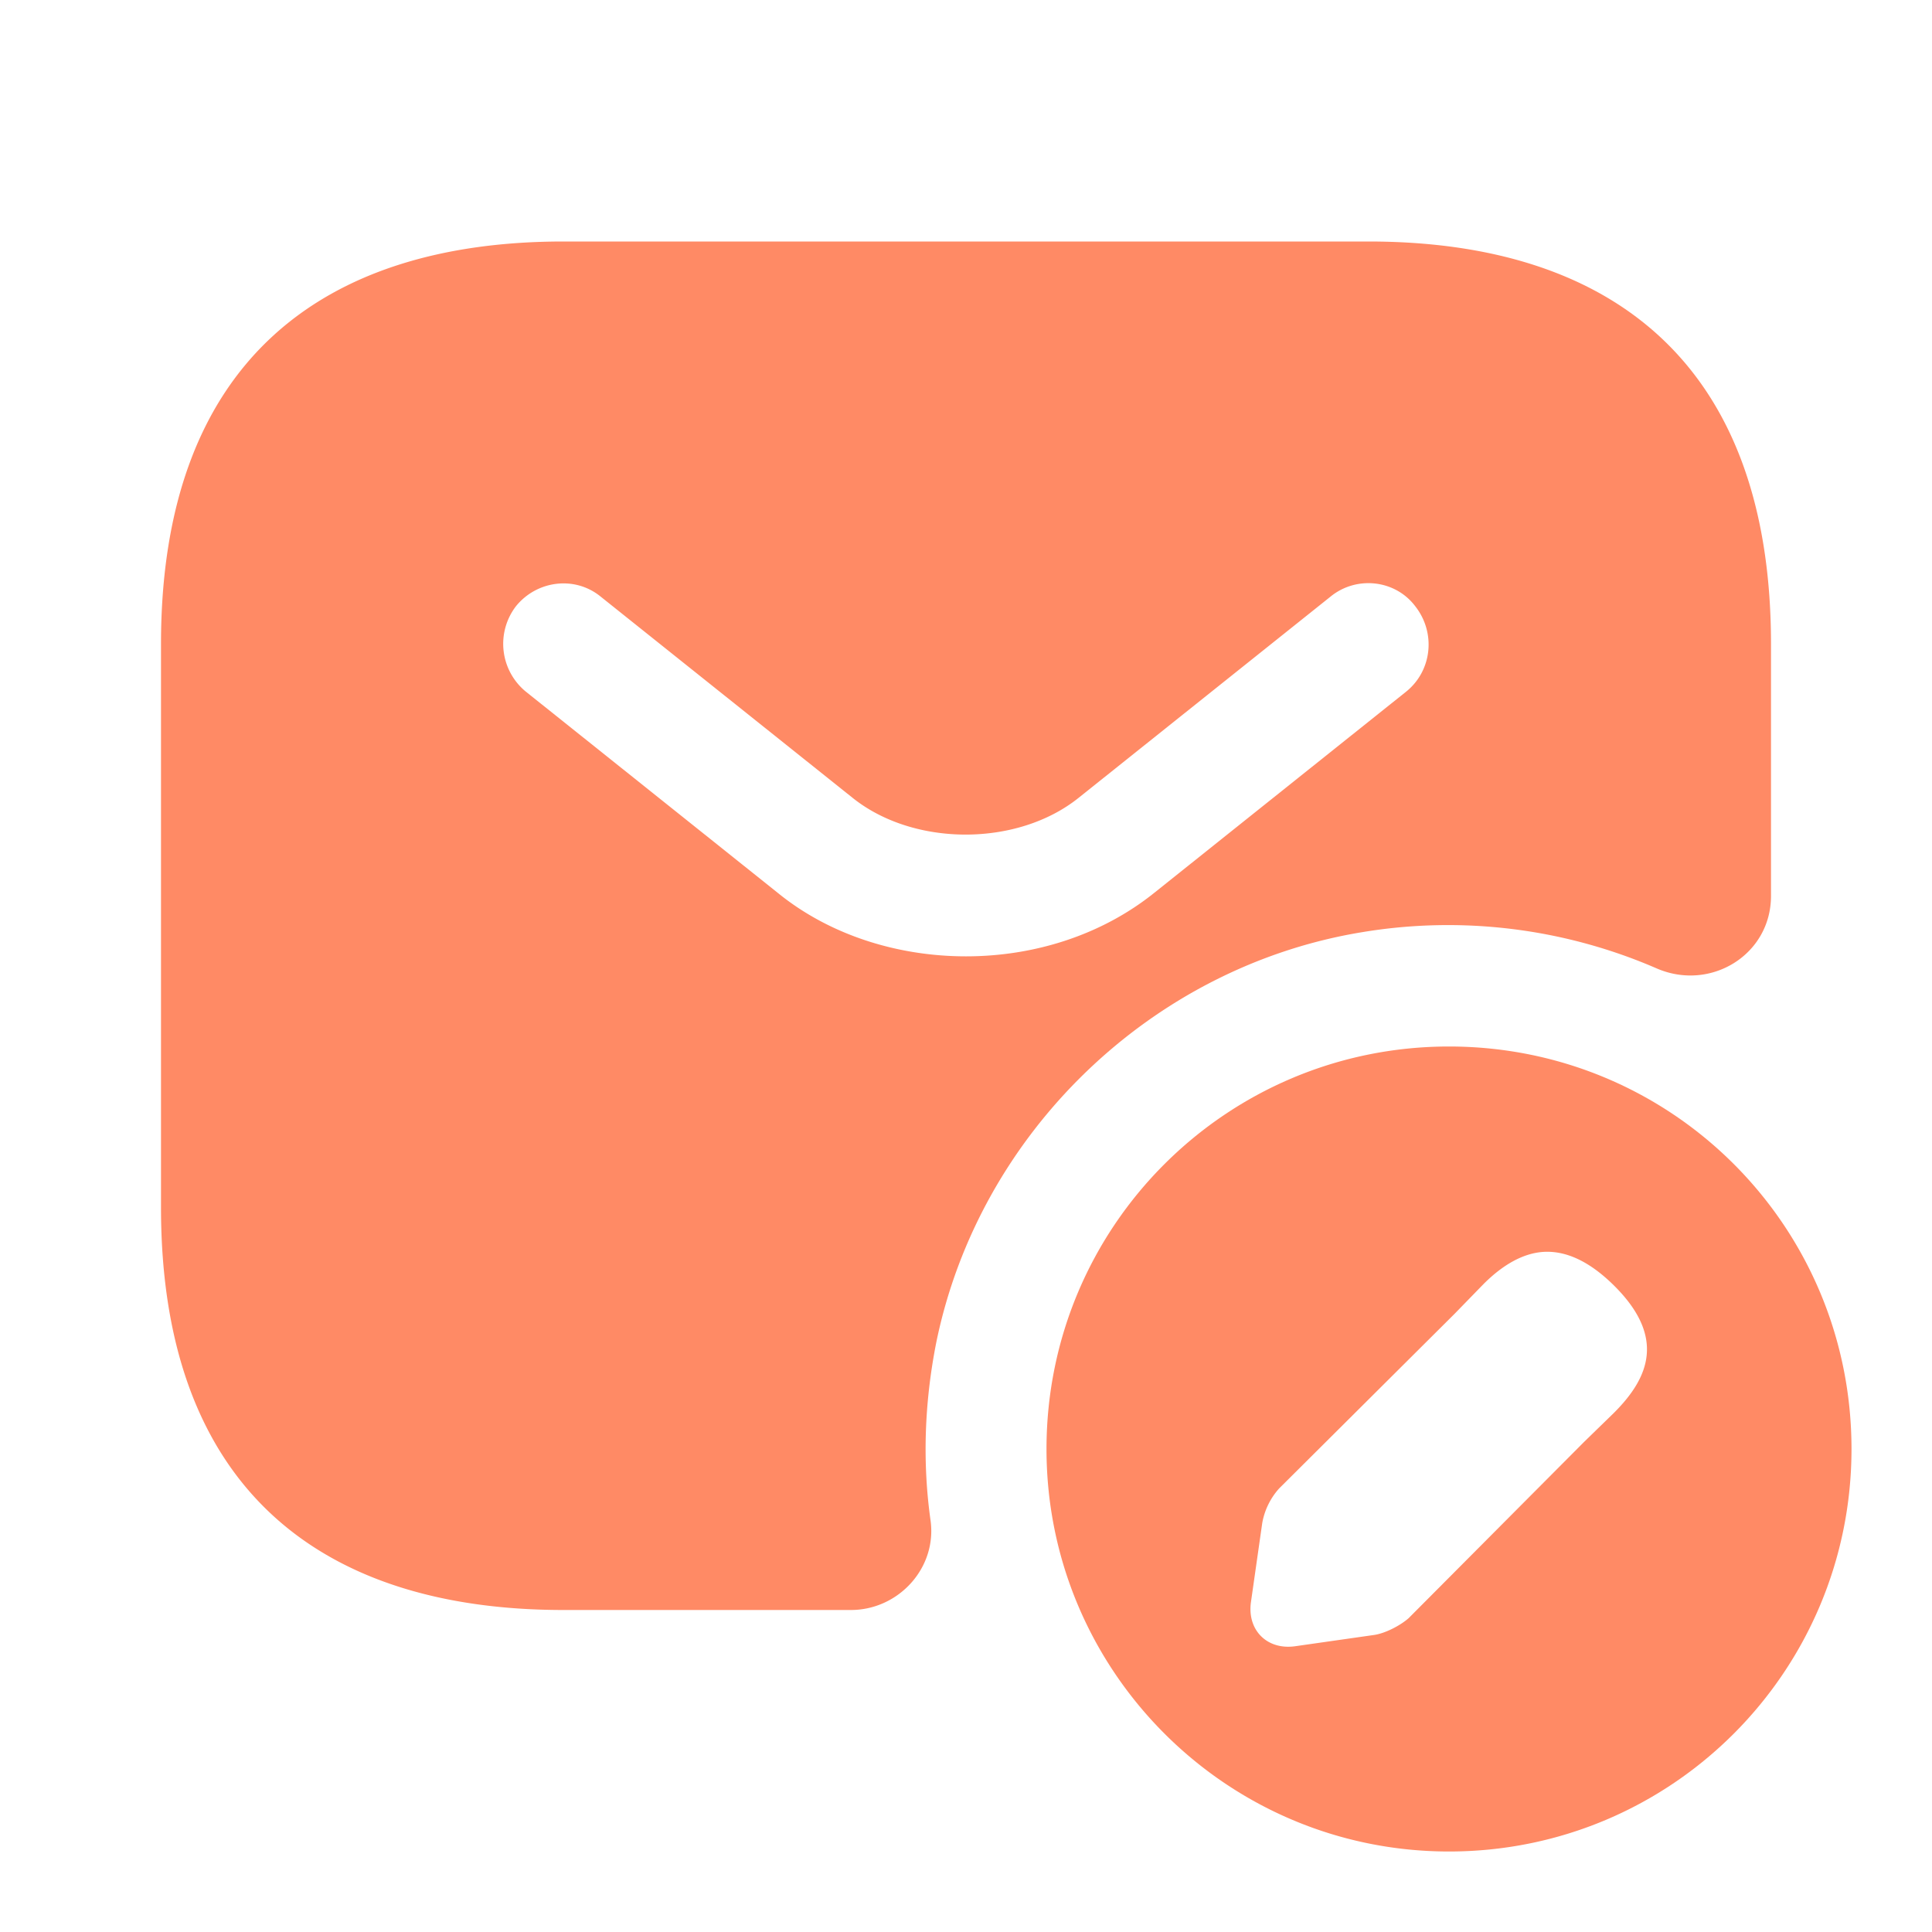 <svg xmlns="http://www.w3.org/2000/svg" width="24" height="24" viewBox="0 0 24 24" fill="none">
    <path
        d="M17 3H7C4 3 2 4.5 2 8v7c0 3.5 2 5 5 5h3.57c.59 0 1.07-.52.99-1.11-.1-.71-.08-1.45.07-2.21.53-2.6 2.67-4.67 5.29-5.1a6.51 6.51 0 0 1 3.66.45c.67.29 1.42-.17 1.42-.9V8c0-3.5-2-5-5-5Zm.47 5.59-3.13 2.5c-.66.53-1.5.79-2.34.79-.84 0-1.69-.26-2.34-.79l-3.13-2.5a.768.768 0 0 1-.12-1.06c.26-.32.73-.38 1.05-.12l3.13 2.5c.76.61 2.05.61 2.81 0l3.13-2.5c.32-.26.8-.21 1.05.12.26.33.21.8-.11 1.06Z"
        fill="#FF8A65"></path>
    <path
        d="M18 13c-2.76 0-5 2.23-5 5 0 2.76 2.24 5 5 5 2.77 0 5-2.24 5-5 0-2.77-2.23-5-5-5Zm2.05 4.55-.37.36-2.18 2.19c-.1.09-.29.19-.43.21l-.98.14c-.35.05-.6-.2-.55-.55l.14-.98a.87.87 0 0 1 .21-.43l2.18-2.17.36-.37c.24-.24.51-.4.79-.4.24 0 .51.11.81.4.67.65.46 1.16.02 1.6Z"
        fill="#FF8A65"></path>
</svg>